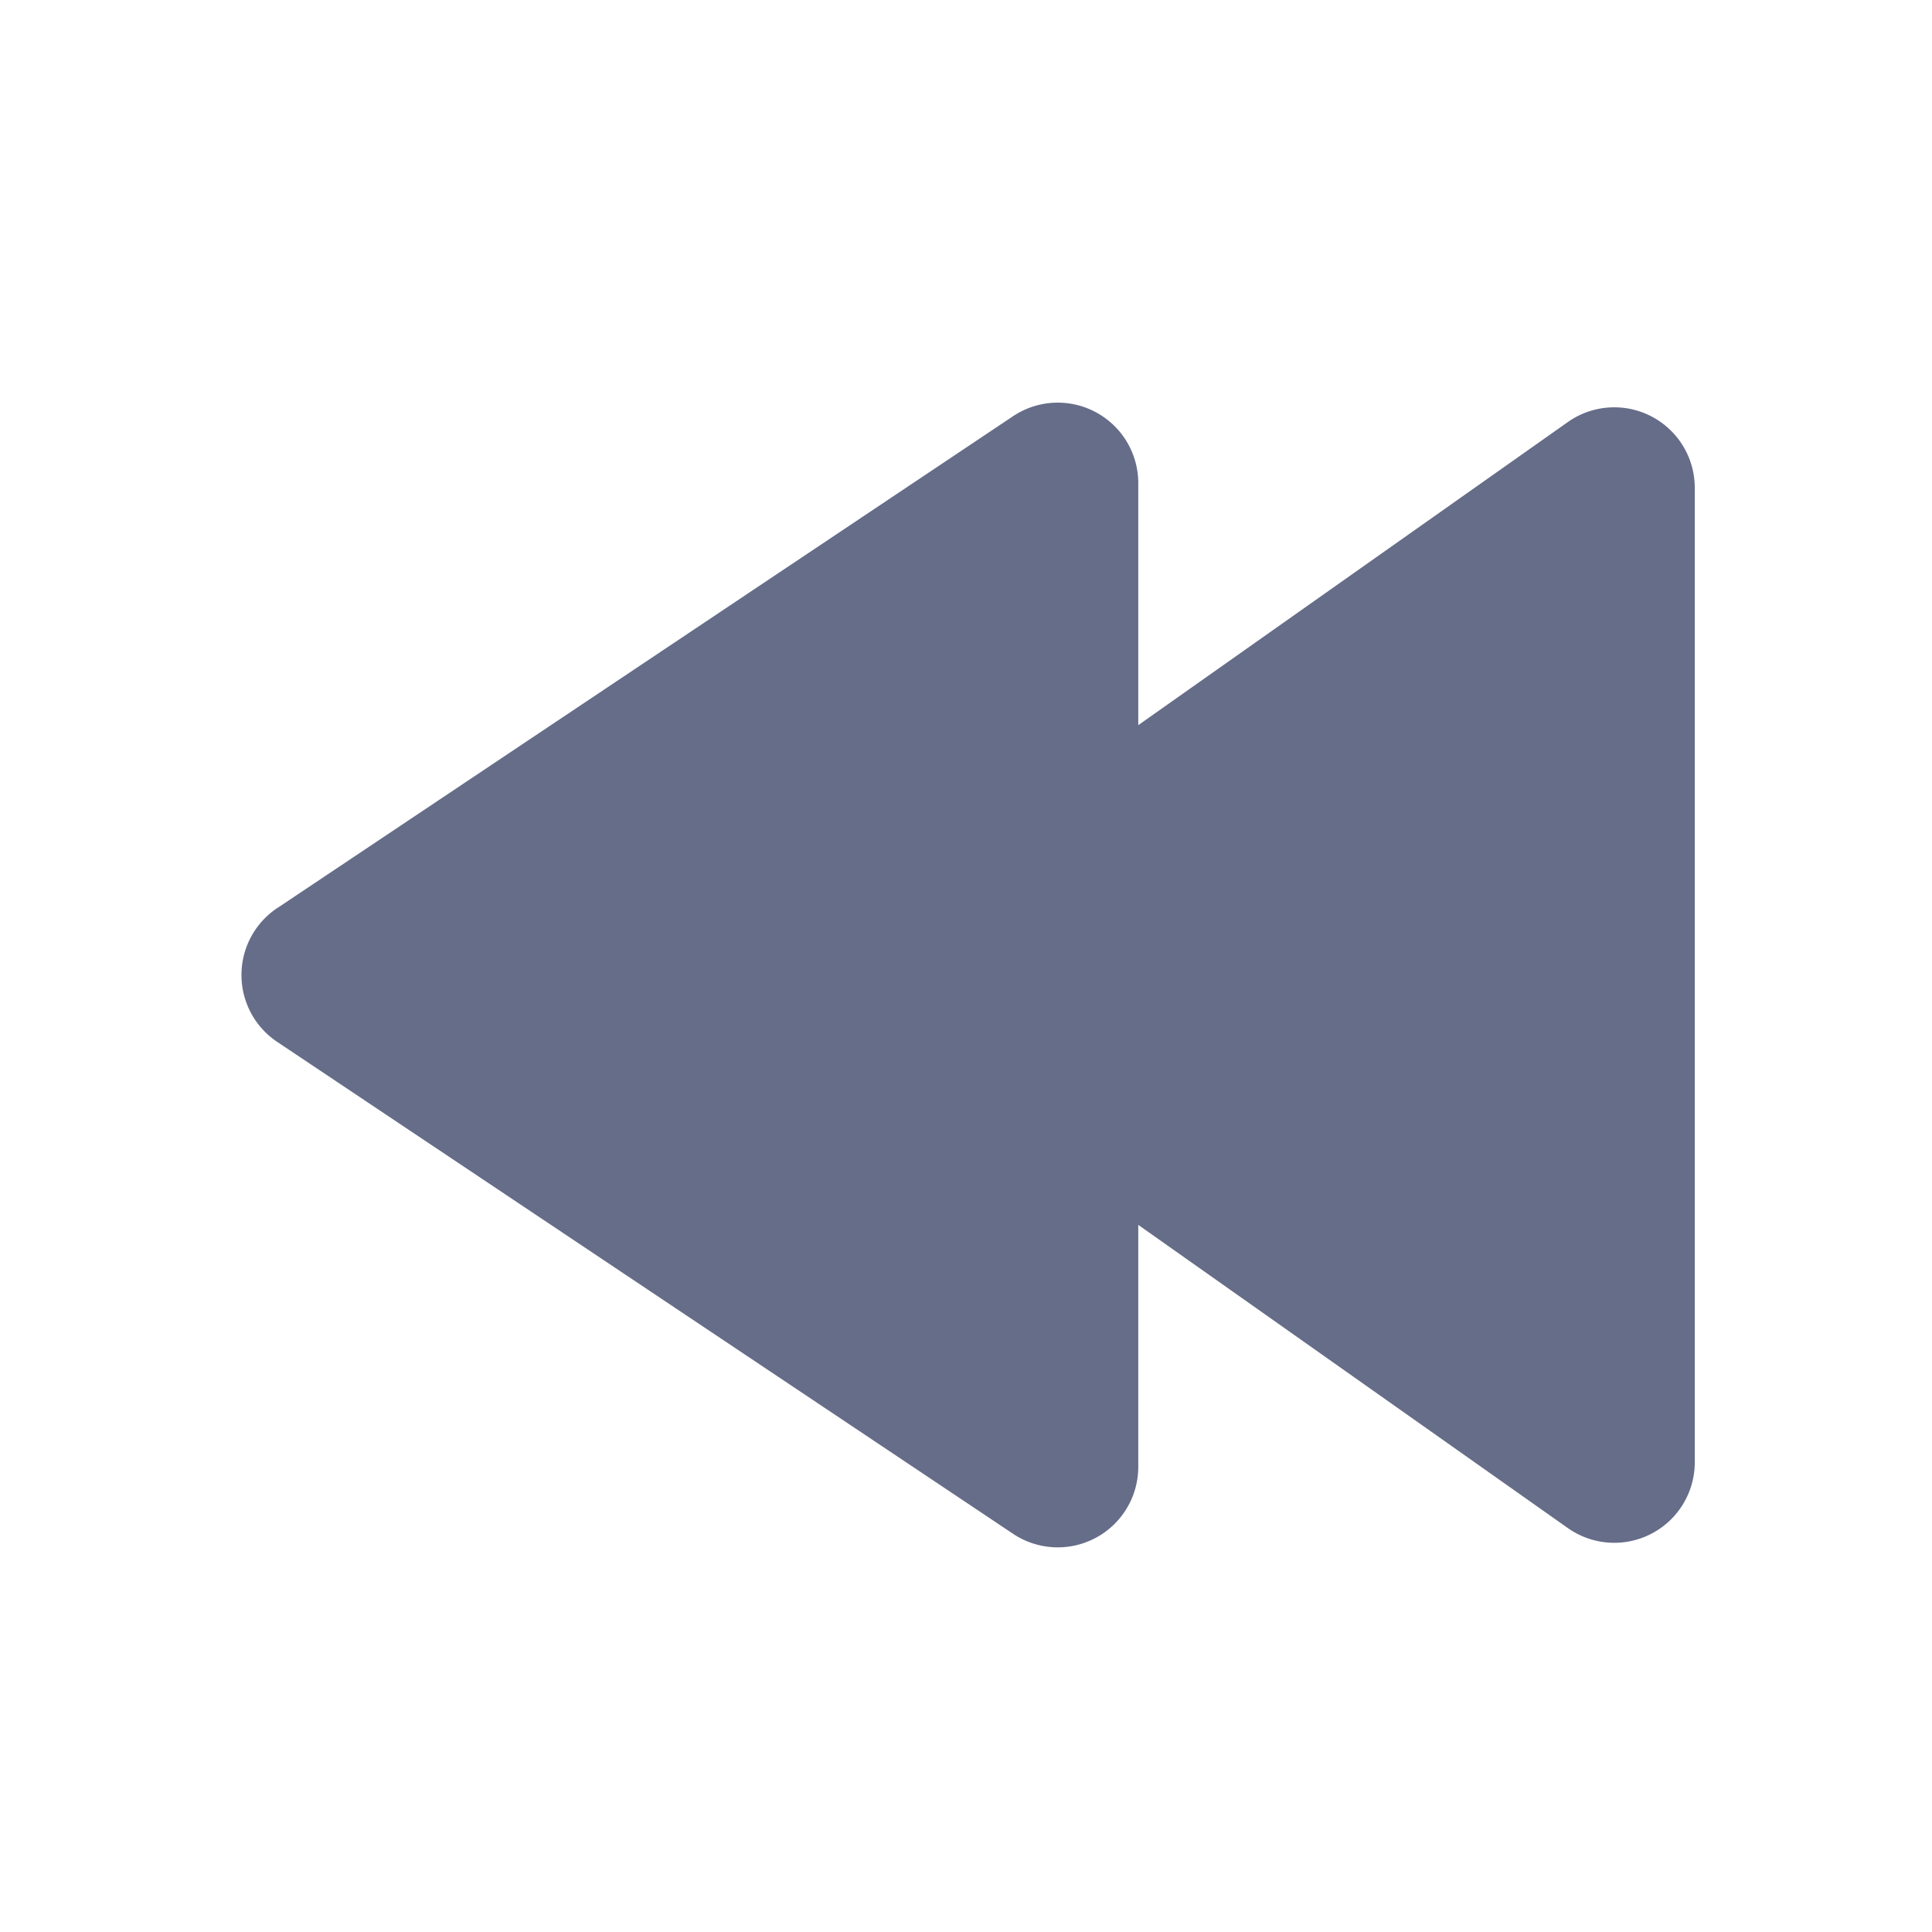 <svg xmlns="http://www.w3.org/2000/svg" fill="none" viewBox="0 0 24 24"><path fill="#666D89" fill-rule="evenodd" d="M3.444 11.28a1 1 0 0 0 0 1.663l9.14 6.11a1 1 0 0 0 1.556-.83v-3.007l5.336 3.766a1 1 0 0 0 1.577-.818V6.06a1 1 0 0 0-1.577-.817L14.14 9.008V6.002a1 1 0 0 0-1.555-.832l-9.14 6.11Z" clip-rule="evenodd"/></svg>